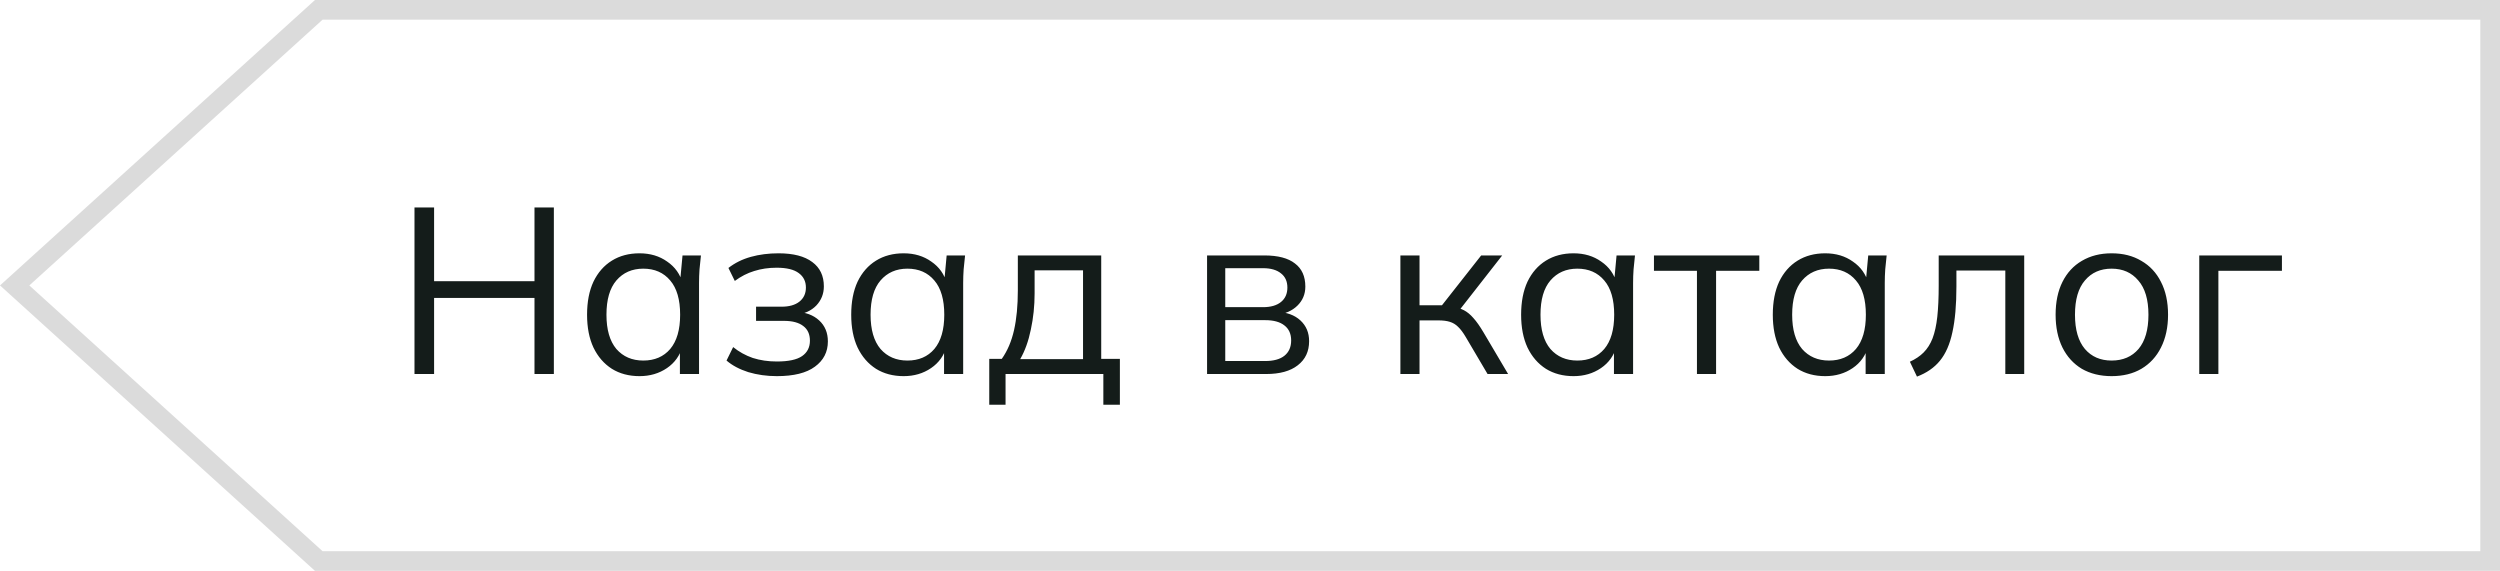 <svg width="127" height="29" viewBox="0 0 127 29" fill="none" xmlns="http://www.w3.org/2000/svg">
<path d="M0.745 14.5L16.193 0.5H126.5V28.5H16.193L0.745 14.5Z" stroke="#DBDBDB"/>
<path d="M21.056 19V10.54H22.052V14.284H27.152V10.54H28.136V19H27.152V15.136H22.052V19H21.056ZM32.487 19.108C31.951 19.108 31.483 18.984 31.084 18.736C30.683 18.48 30.372 18.12 30.148 17.656C29.931 17.192 29.823 16.636 29.823 15.988C29.823 15.332 29.931 14.772 30.148 14.308C30.372 13.844 30.683 13.488 31.084 13.24C31.483 12.992 31.951 12.868 32.487 12.868C33.032 12.868 33.499 13.008 33.892 13.288C34.291 13.56 34.556 13.932 34.684 14.404H34.539L34.672 12.976H35.608C35.584 13.208 35.559 13.444 35.535 13.684C35.52 13.916 35.511 14.144 35.511 14.368V19H34.539V17.584H34.672C34.544 18.056 34.279 18.428 33.88 18.7C33.48 18.972 33.016 19.108 32.487 19.108ZM32.679 18.316C33.255 18.316 33.712 18.12 34.047 17.728C34.383 17.328 34.551 16.748 34.551 15.988C34.551 15.22 34.383 14.64 34.047 14.248C33.712 13.848 33.255 13.648 32.679 13.648C32.111 13.648 31.655 13.848 31.311 14.248C30.976 14.64 30.808 15.22 30.808 15.988C30.808 16.748 30.976 17.328 31.311 17.728C31.655 18.12 32.111 18.316 32.679 18.316ZM39.464 19.108C38.952 19.108 38.468 19.04 38.012 18.904C37.564 18.76 37.196 18.564 36.908 18.316L37.244 17.632C37.54 17.872 37.872 18.056 38.24 18.184C38.616 18.304 39.024 18.364 39.464 18.364C40.056 18.364 40.484 18.272 40.748 18.088C41.012 17.904 41.144 17.644 41.144 17.308C41.144 16.98 41.032 16.732 40.808 16.564C40.584 16.388 40.256 16.3 39.824 16.3H38.408V15.58H39.704C40.088 15.58 40.388 15.496 40.604 15.328C40.828 15.152 40.94 14.912 40.94 14.608C40.94 14.296 40.82 14.052 40.58 13.876C40.34 13.692 39.964 13.6 39.452 13.6C39.044 13.6 38.664 13.656 38.312 13.768C37.968 13.872 37.64 14.04 37.328 14.272L37.004 13.612C37.332 13.356 37.712 13.168 38.144 13.048C38.576 12.928 39.044 12.868 39.548 12.868C40.3 12.868 40.872 13.016 41.264 13.312C41.656 13.6 41.852 14.012 41.852 14.548C41.852 14.924 41.724 15.248 41.468 15.52C41.212 15.784 40.872 15.94 40.448 15.988V15.844C40.928 15.86 41.316 16.004 41.612 16.276C41.908 16.548 42.056 16.904 42.056 17.344C42.056 17.88 41.836 18.308 41.396 18.628C40.964 18.948 40.32 19.108 39.464 19.108ZM45.906 19.108C45.37 19.108 44.901 18.984 44.502 18.736C44.102 18.48 43.789 18.12 43.566 17.656C43.349 17.192 43.242 16.636 43.242 15.988C43.242 15.332 43.349 14.772 43.566 14.308C43.789 13.844 44.102 13.488 44.502 13.24C44.901 12.992 45.37 12.868 45.906 12.868C46.45 12.868 46.917 13.008 47.309 13.288C47.709 13.56 47.974 13.932 48.102 14.404H47.958L48.09 12.976H49.026C49.002 13.208 48.977 13.444 48.953 13.684C48.938 13.916 48.929 14.144 48.929 14.368V19H47.958V17.584H48.09C47.962 18.056 47.697 18.428 47.297 18.7C46.898 18.972 46.434 19.108 45.906 19.108ZM46.097 18.316C46.673 18.316 47.13 18.12 47.465 17.728C47.801 17.328 47.969 16.748 47.969 15.988C47.969 15.22 47.801 14.64 47.465 14.248C47.13 13.848 46.673 13.648 46.097 13.648C45.529 13.648 45.074 13.848 44.73 14.248C44.394 14.64 44.225 15.22 44.225 15.988C44.225 16.748 44.394 17.328 44.73 17.728C45.074 18.12 45.529 18.316 46.097 18.316ZM50.254 20.56V18.232H50.89C51.178 17.824 51.386 17.336 51.514 16.768C51.642 16.2 51.706 15.528 51.706 14.752V12.976H55.942V18.232H56.89V20.56H56.05V19H51.082V20.56H50.254ZM51.826 18.244H55.018V13.732H52.558V14.908C52.558 15.54 52.494 16.152 52.366 16.744C52.246 17.328 52.066 17.828 51.826 18.244ZM61.319 19V12.976H64.223C64.919 12.976 65.439 13.112 65.783 13.384C66.135 13.648 66.311 14.04 66.311 14.56C66.311 14.944 66.175 15.268 65.903 15.532C65.639 15.788 65.295 15.94 64.871 15.988V15.844C65.367 15.86 65.763 16.004 66.059 16.276C66.355 16.548 66.503 16.9 66.503 17.332C66.503 17.852 66.311 18.26 65.927 18.556C65.551 18.852 65.015 19 64.319 19H61.319ZM62.243 18.34H64.271C64.695 18.34 65.019 18.252 65.243 18.076C65.475 17.892 65.591 17.632 65.591 17.296C65.591 16.96 65.475 16.704 65.243 16.528C65.019 16.352 64.695 16.264 64.271 16.264H62.243V18.34ZM62.243 15.604H64.163C64.555 15.604 64.859 15.516 65.075 15.34C65.291 15.164 65.399 14.92 65.399 14.608C65.399 14.296 65.291 14.056 65.075 13.888C64.859 13.712 64.555 13.624 64.163 13.624H62.243V15.604ZM71.14 19V12.976H72.112V15.508H73.252L75.244 12.976H76.312L74.032 15.892L73.768 15.592C74 15.616 74.2 15.672 74.368 15.76C74.536 15.848 74.696 15.98 74.848 16.156C75.008 16.332 75.18 16.576 75.364 16.888L76.612 19H75.568L74.464 17.128C74.328 16.896 74.196 16.72 74.068 16.6C73.948 16.48 73.808 16.396 73.648 16.348C73.496 16.3 73.304 16.276 73.072 16.276H72.112V19H71.14ZM79.937 19.108C79.401 19.108 78.933 18.984 78.533 18.736C78.133 18.48 77.821 18.12 77.597 17.656C77.381 17.192 77.273 16.636 77.273 15.988C77.273 15.332 77.381 14.772 77.597 14.308C77.821 13.844 78.133 13.488 78.533 13.24C78.933 12.992 79.401 12.868 79.937 12.868C80.481 12.868 80.949 13.008 81.341 13.288C81.741 13.56 82.005 13.932 82.133 14.404H81.989L82.121 12.976H83.057C83.033 13.208 83.009 13.444 82.985 13.684C82.969 13.916 82.961 14.144 82.961 14.368V19H81.989V17.584H82.121C81.993 18.056 81.729 18.428 81.329 18.7C80.929 18.972 80.465 19.108 79.937 19.108ZM80.129 18.316C80.705 18.316 81.161 18.12 81.497 17.728C81.833 17.328 82.001 16.748 82.001 15.988C82.001 15.22 81.833 14.64 81.497 14.248C81.161 13.848 80.705 13.648 80.129 13.648C79.561 13.648 79.105 13.848 78.761 14.248C78.425 14.64 78.257 15.22 78.257 15.988C78.257 16.748 78.425 17.328 78.761 17.728C79.105 18.12 79.561 18.316 80.129 18.316ZM86.205 19V13.756H84.021V12.976H89.373V13.756H87.177V19H86.205ZM92.722 19.108C92.186 19.108 91.718 18.984 91.318 18.736C90.918 18.48 90.606 18.12 90.382 17.656C90.166 17.192 90.058 16.636 90.058 15.988C90.058 15.332 90.166 14.772 90.382 14.308C90.606 13.844 90.918 13.488 91.318 13.24C91.718 12.992 92.186 12.868 92.722 12.868C93.266 12.868 93.734 13.008 94.126 13.288C94.526 13.56 94.79 13.932 94.918 14.404H94.774L94.906 12.976H95.842C95.818 13.208 95.794 13.444 95.77 13.684C95.754 13.916 95.746 14.144 95.746 14.368V19H94.774V17.584H94.906C94.778 18.056 94.514 18.428 94.114 18.7C93.714 18.972 93.25 19.108 92.722 19.108ZM92.914 18.316C93.49 18.316 93.946 18.12 94.282 17.728C94.618 17.328 94.786 16.748 94.786 15.988C94.786 15.22 94.618 14.64 94.282 14.248C93.946 13.848 93.49 13.648 92.914 13.648C92.346 13.648 91.89 13.848 91.546 14.248C91.21 14.64 91.042 15.22 91.042 15.988C91.042 16.748 91.21 17.328 91.546 17.728C91.89 18.12 92.346 18.316 92.914 18.316ZM97.382 19.132L97.022 18.376C97.302 18.248 97.534 18.092 97.718 17.908C97.91 17.716 98.062 17.476 98.174 17.188C98.286 16.892 98.366 16.528 98.414 16.096C98.462 15.656 98.486 15.128 98.486 14.512V12.976H102.83V19H101.87V13.744H99.386V14.548C99.386 15.492 99.318 16.268 99.182 16.876C99.054 17.484 98.842 17.968 98.546 18.328C98.258 18.68 97.87 18.948 97.382 19.132ZM107.269 19.108C106.693 19.108 106.189 18.984 105.757 18.736C105.333 18.48 105.005 18.12 104.773 17.656C104.541 17.184 104.425 16.628 104.425 15.988C104.425 15.34 104.541 14.784 104.773 14.32C105.005 13.856 105.333 13.5 105.757 13.252C106.189 12.996 106.693 12.868 107.269 12.868C107.853 12.868 108.357 12.996 108.781 13.252C109.213 13.5 109.545 13.856 109.777 14.32C110.017 14.784 110.137 15.34 110.137 15.988C110.137 16.628 110.017 17.184 109.777 17.656C109.545 18.12 109.213 18.48 108.781 18.736C108.357 18.984 107.853 19.108 107.269 19.108ZM107.269 18.316C107.845 18.316 108.301 18.12 108.637 17.728C108.973 17.328 109.141 16.748 109.141 15.988C109.141 15.22 108.969 14.64 108.625 14.248C108.289 13.848 107.837 13.648 107.269 13.648C106.701 13.648 106.249 13.848 105.913 14.248C105.577 14.64 105.409 15.22 105.409 15.988C105.409 16.748 105.577 17.328 105.913 17.728C106.249 18.12 106.701 18.316 107.269 18.316ZM111.722 19V12.976H115.922V13.756H112.694V19H111.722Z" fill="#141C1A"/>
</svg>
